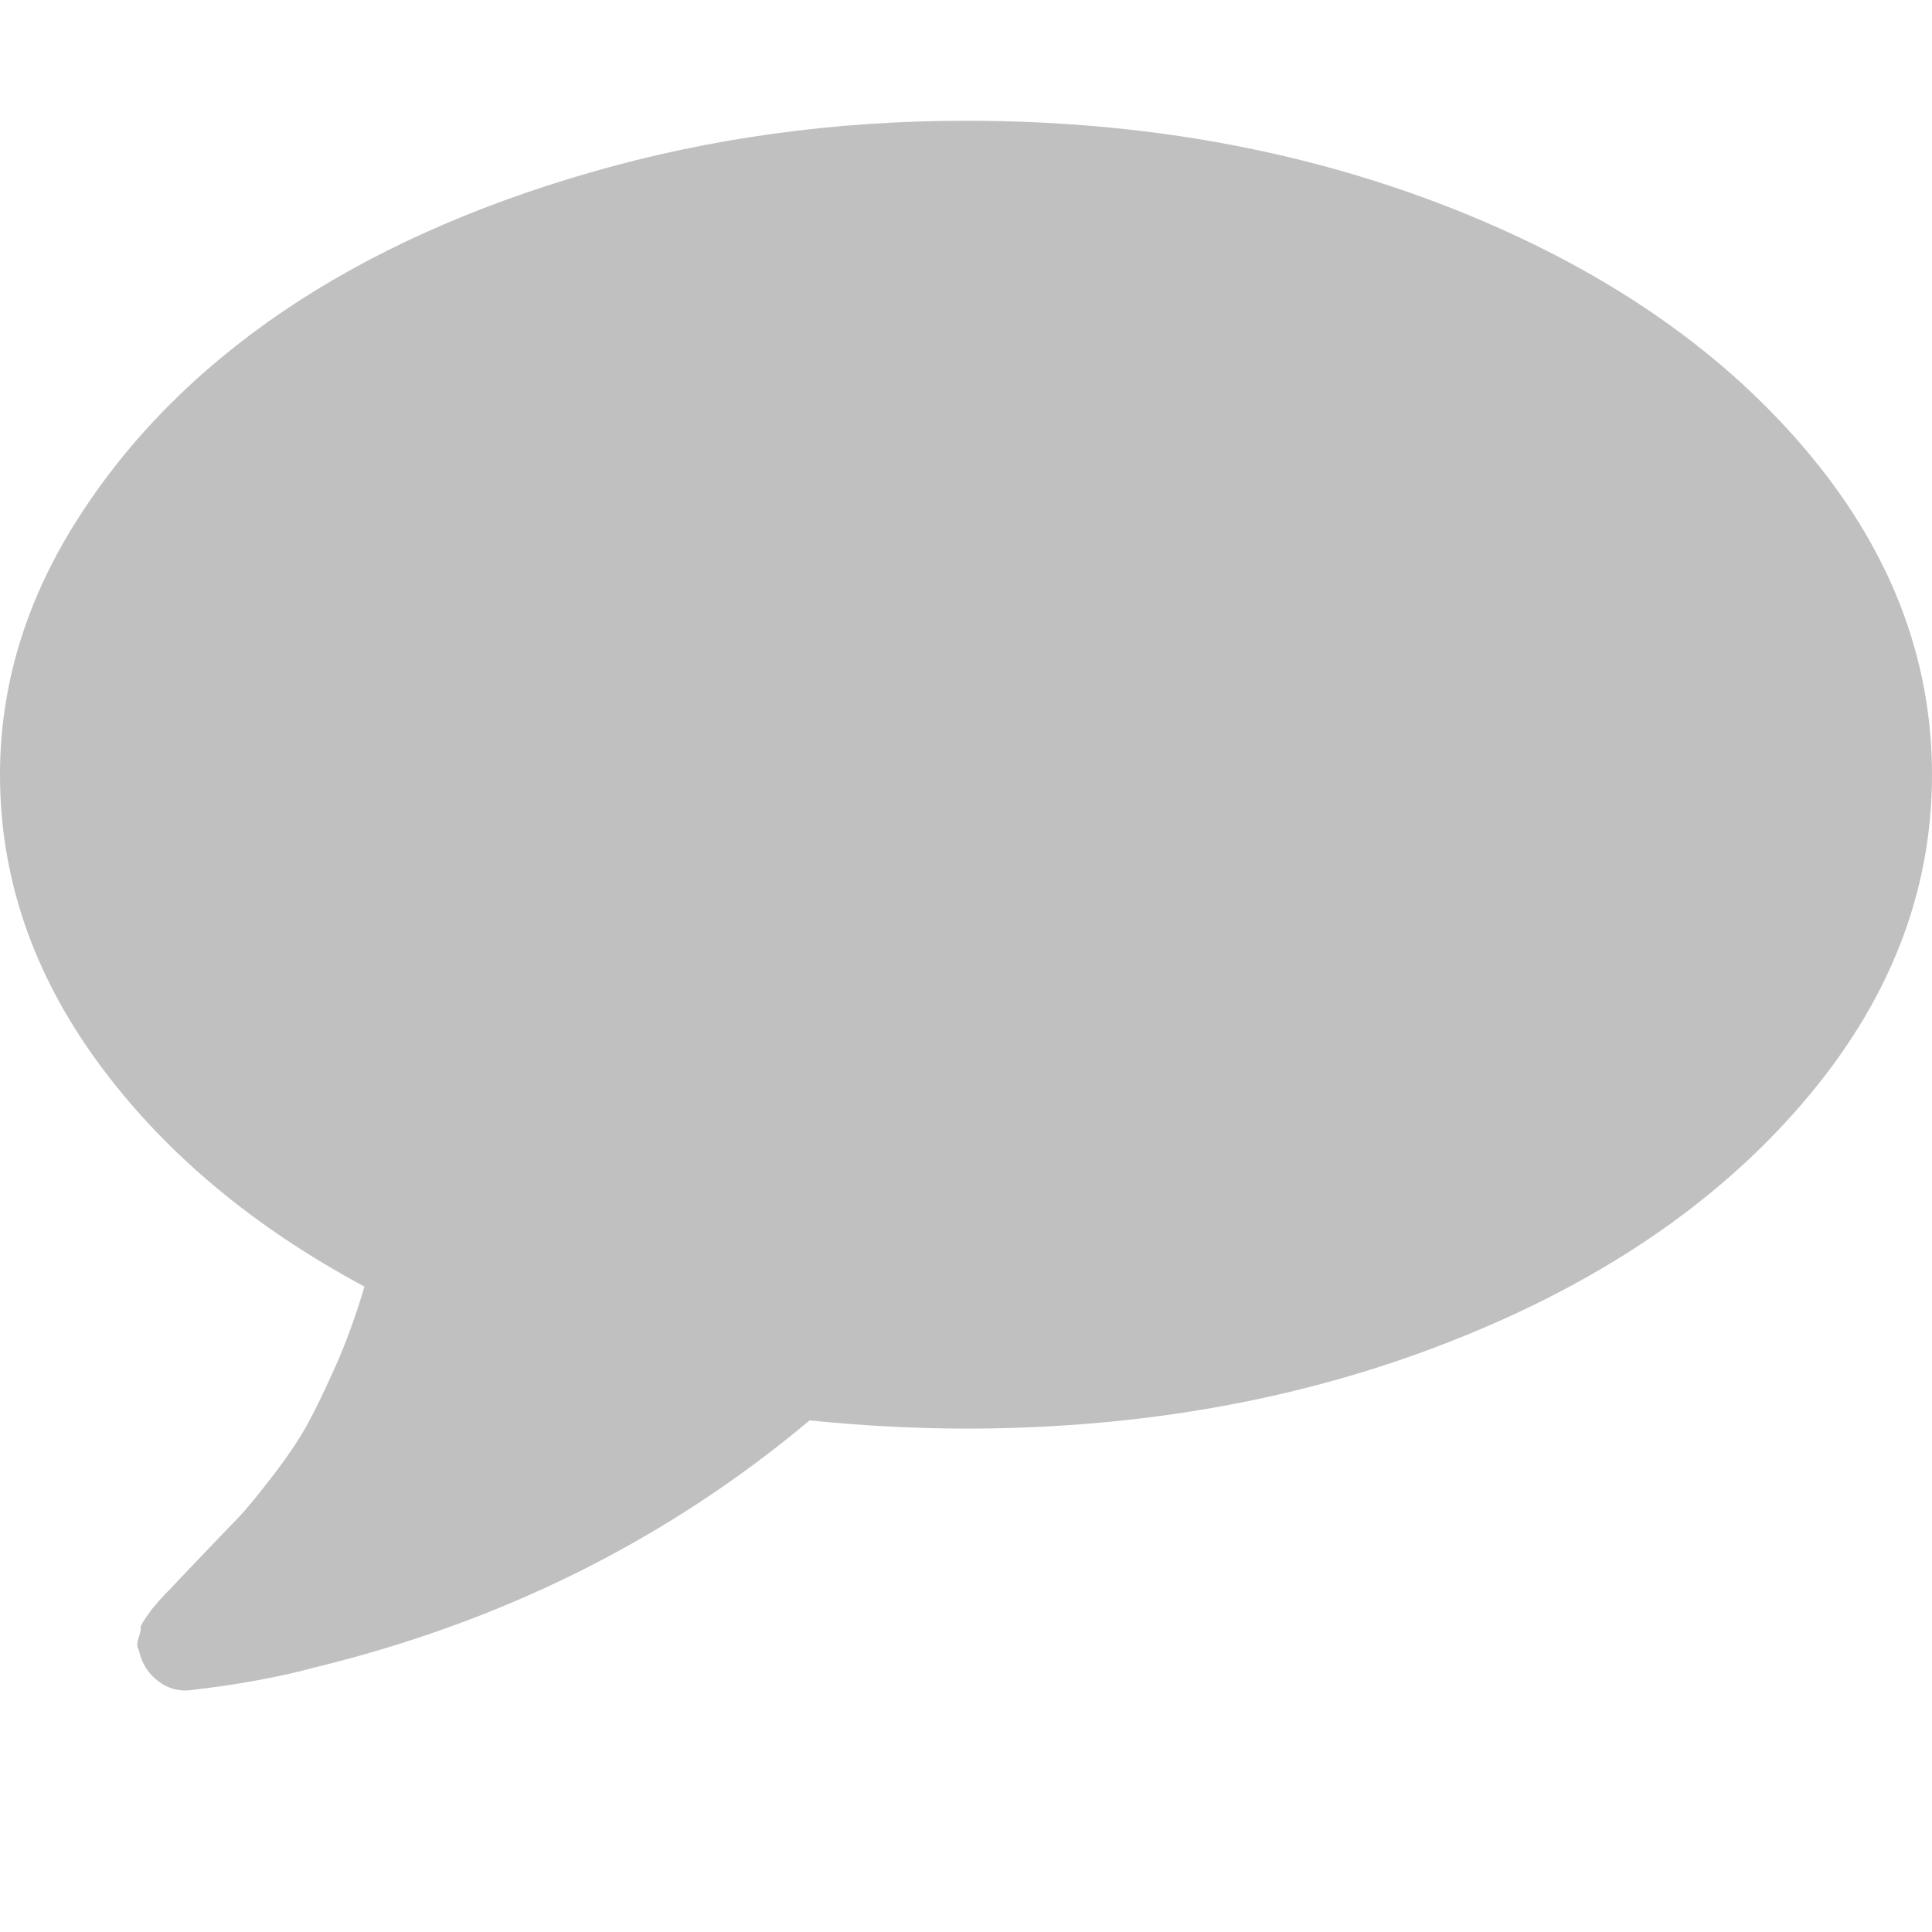 <?xml version="1.0" encoding="UTF-8"?>
<svg width="16px" height="16px" viewBox="0 0 16 16" version="1.1" xmlns="http://www.w3.org/2000/svg" xmlns:xlink="http://www.w3.org/1999/xlink">
    <!-- Generator: sketchtool 49 (51002) - http://www.bohemiancoding.com/sketch -->
    <title>E1798307-8765-47BC-9FAC-2B18BBF0657F</title>
    <desc>Created with sketchtool.</desc>
    <defs></defs>
    <g id="Page-1" stroke="none" stroke-width="1" fill="none" fill-rule="evenodd">
        <g id="Card5" transform="translate(-682, -1803)" fill="#C0C0C0" fill-rule="nonzero">
            <g id="comment-black-oval-bubble-shape" transform="translate(682, 1803)">
                <path d="M14.929,3.695 C14.214,2.863 13.244,2.206 12.018,1.723 C10.792,1.241 9.453,1 8,1 C6.917,1 5.881,1.142 4.893,1.427 C3.905,1.712 3.054,2.097 2.339,2.582 C1.625,3.068 1.057,3.644 0.634,4.313 C0.211,4.981 0,5.682 0,6.416 C0,7.262 0.269,8.055 0.808,8.794 C1.347,9.533 2.083,10.153 3.018,10.655 C2.952,10.881 2.875,11.095 2.786,11.298 C2.696,11.501 2.616,11.668 2.545,11.798 C2.473,11.927 2.376,12.071 2.254,12.229 C2.132,12.387 2.04,12.499 1.978,12.564 C1.915,12.628 1.813,12.736 1.67,12.885 C1.527,13.035 1.434,13.132 1.393,13.177 C1.387,13.18 1.363,13.205 1.321,13.253 C1.28,13.301 1.259,13.325 1.259,13.325 L1.205,13.401 C1.176,13.444 1.162,13.47 1.165,13.481 C1.168,13.492 1.162,13.521 1.147,13.566 C1.132,13.611 1.134,13.645 1.152,13.668 L1.152,13.676 C1.176,13.778 1.228,13.859 1.308,13.921 C1.388,13.983 1.479,14.009 1.58,13.997 C1.967,13.952 2.307,13.89 2.598,13.811 C4.158,13.433 5.527,12.751 6.705,11.763 C7.152,11.808 7.583,11.831 8,11.831 C9.452,11.831 10.792,11.59 12.018,11.107 C13.244,10.625 14.214,9.968 14.928,9.136 C15.643,8.304 16,7.397 16,6.416 C16,5.434 15.643,4.527 14.929,3.695 Z" id="Shape"></path>
            </g>
        </g>
    </g>
</svg>